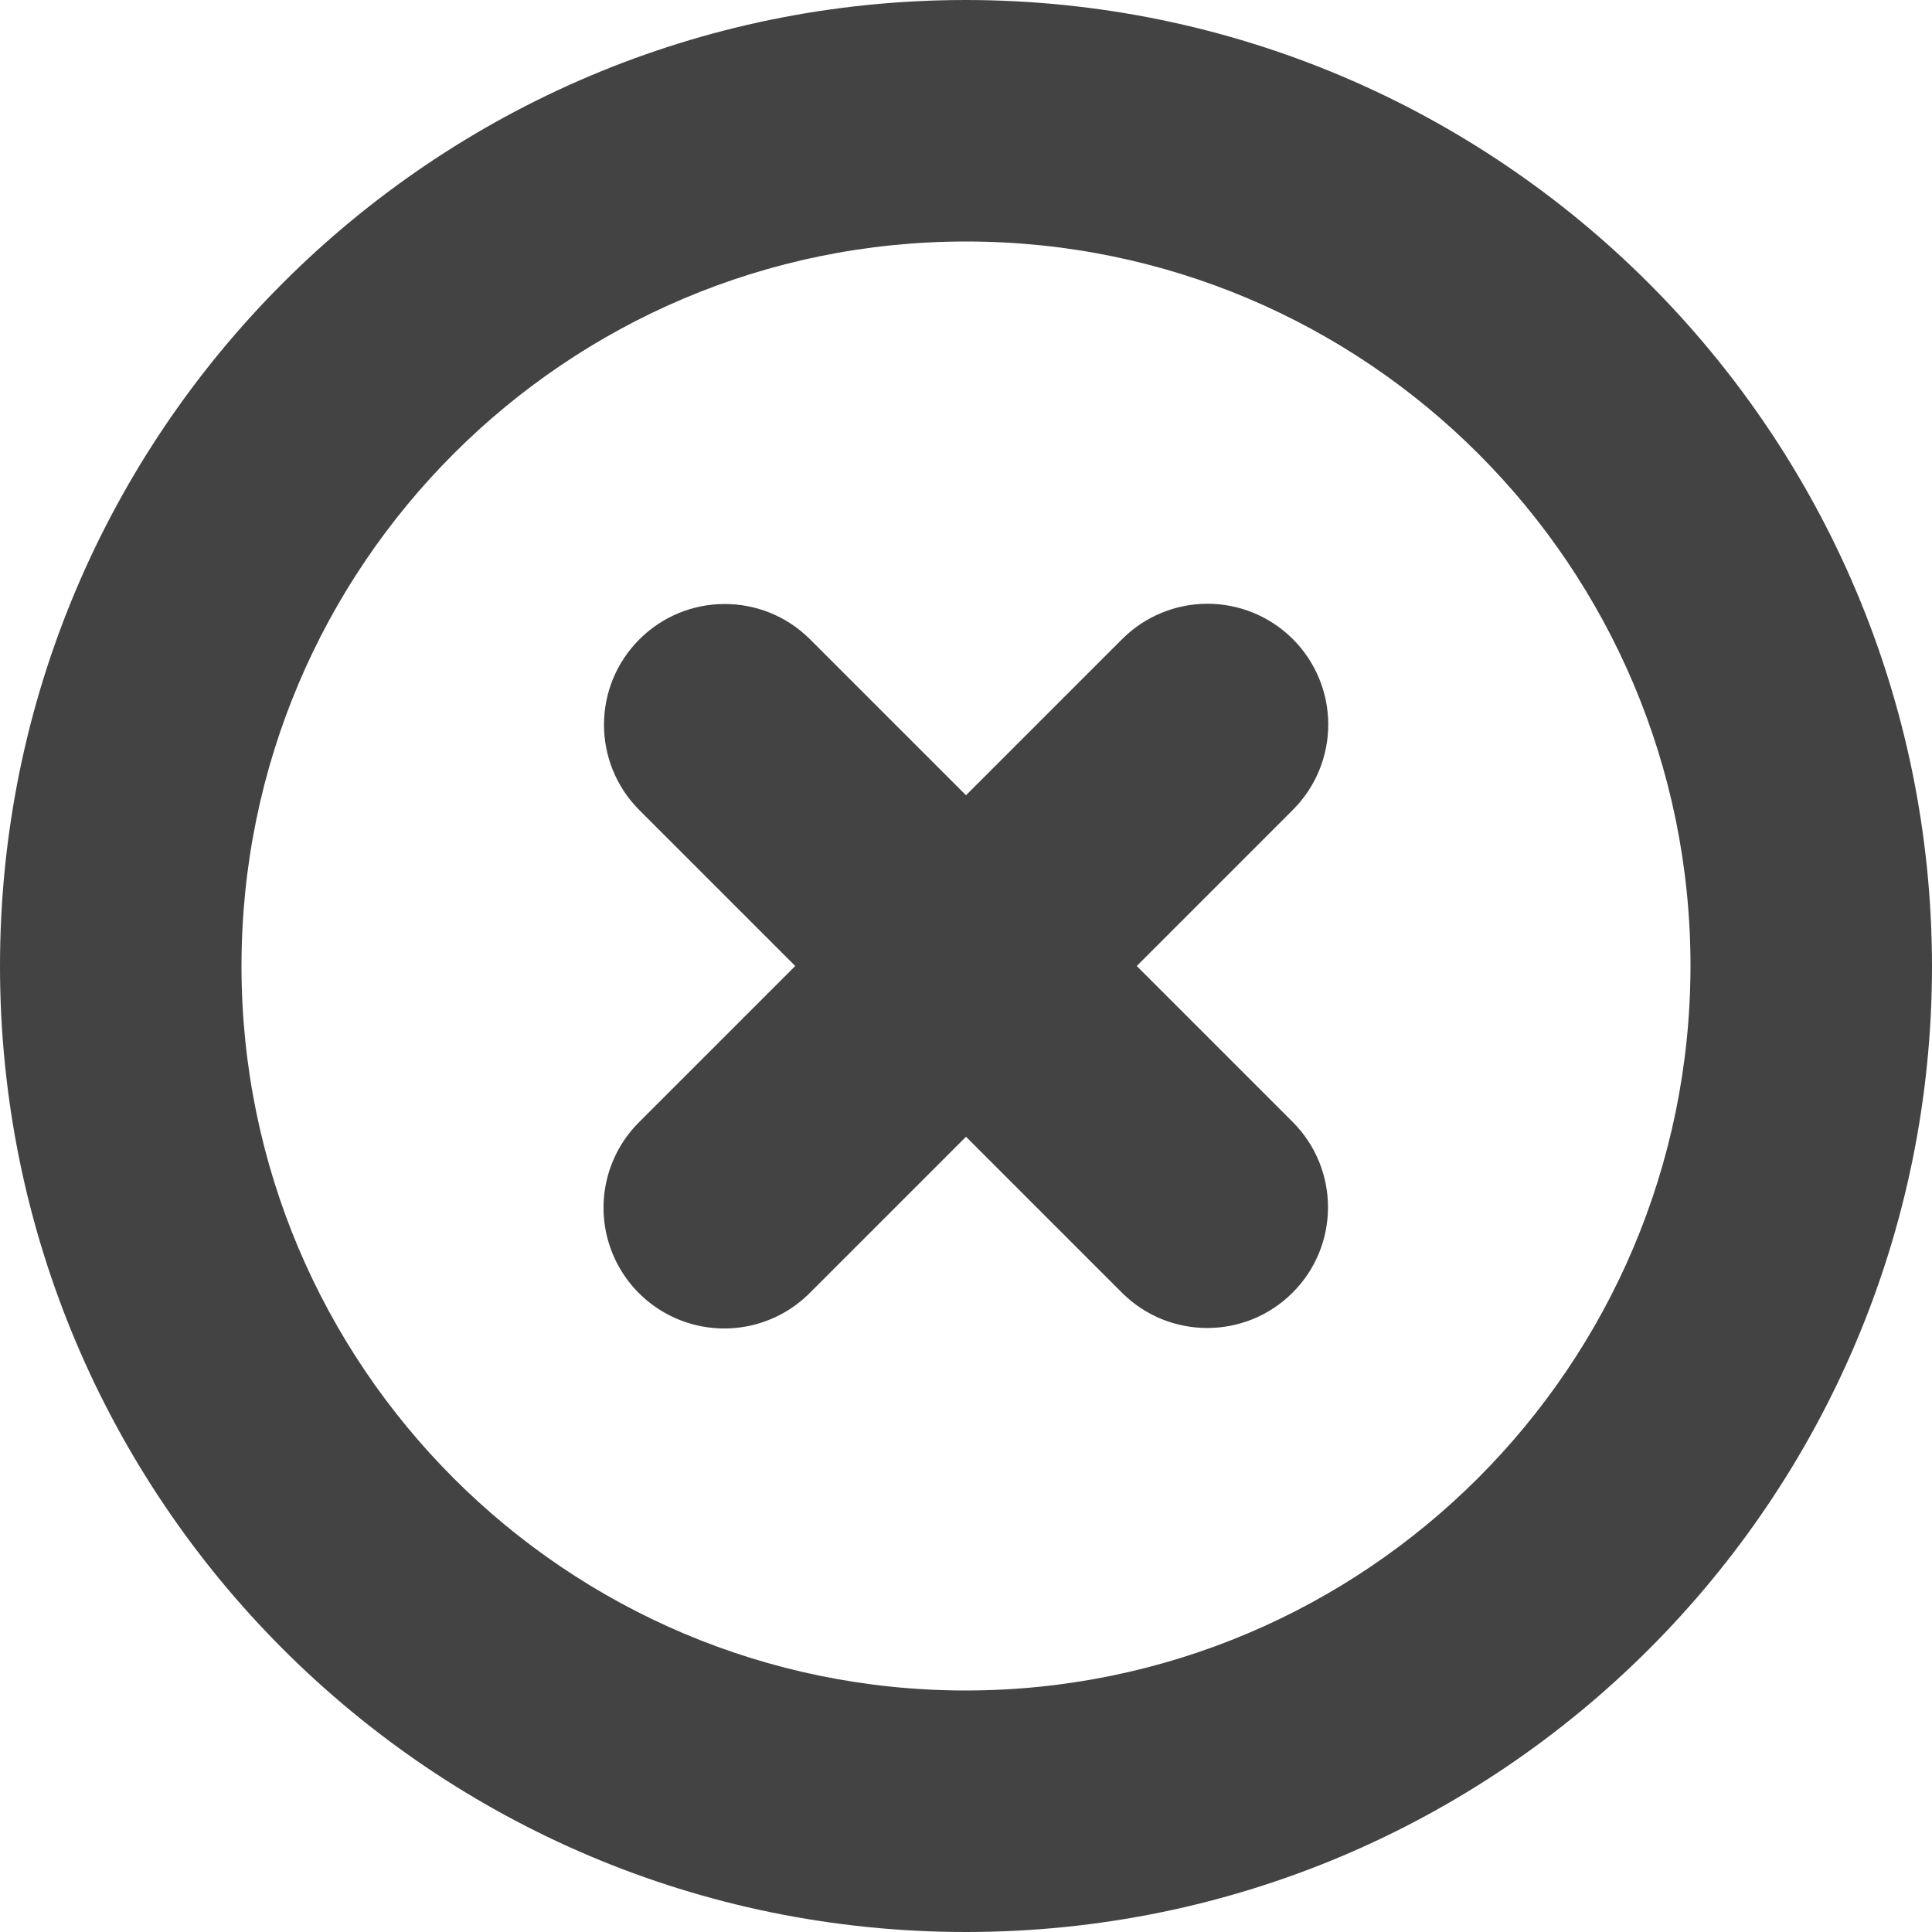 
<svg width="96px" height="96px" viewBox="0 0 96 96" version="1.1" xmlns="http://www.w3.org/2000/svg" xmlns:xlink="http://www.w3.org/1999/xlink">
    <g id="Page-1" stroke="none" stroke-width="1" fill="none" fill-rule="evenodd">
        <g id="3994424---cancel-close-delete-reject-remove" fill="#434343">
            <path d="M48,-1.7706725e-15 C21.49,-3.3939215e-15 3.24649801e-15,21.49 0,48 C-3.24649801e-15,74.51 21.49,96 48,96 C74.51,96 96,74.51 96,48 C95.972,21.502 74.498,0.028 48,-1.7706725e-15 Z M48,84 C28.118,84 12,67.882 12,48 C12,28.118 28.118,12 48,12 C67.882,12 84,28.118 84,48 C83.978,67.873 67.873,83.978 48,84 Z" id="Shape" fill-rule="nonzero"></path>
            <path d="M64.242,31.758 C63.117,30.632 61.591,30 60,30 C58.409,30 56.883,30.632 55.758,31.758 L48,39.516 L40.242,31.758 C37.897,29.426 34.108,29.431 31.77,31.77 C29.431,34.108 29.426,37.897 31.758,40.242 L39.516,48 L31.758,55.758 C30.235,57.272 29.638,59.484 30.192,61.559 C30.746,63.634 32.366,65.254 34.441,65.808 C36.516,66.362 38.728,65.765 40.242,64.242 L48,56.484 L55.758,64.242 C58.103,66.574 61.892,66.569 64.23,64.23 C66.569,61.892 66.574,58.103 64.242,55.758 L56.484,48 L64.242,40.242 C65.368,39.117 66,37.591 66,36 C66,34.409 65.368,32.883 64.242,31.758 Z" id="Path"></path>
        </g>
    </g>
</svg>